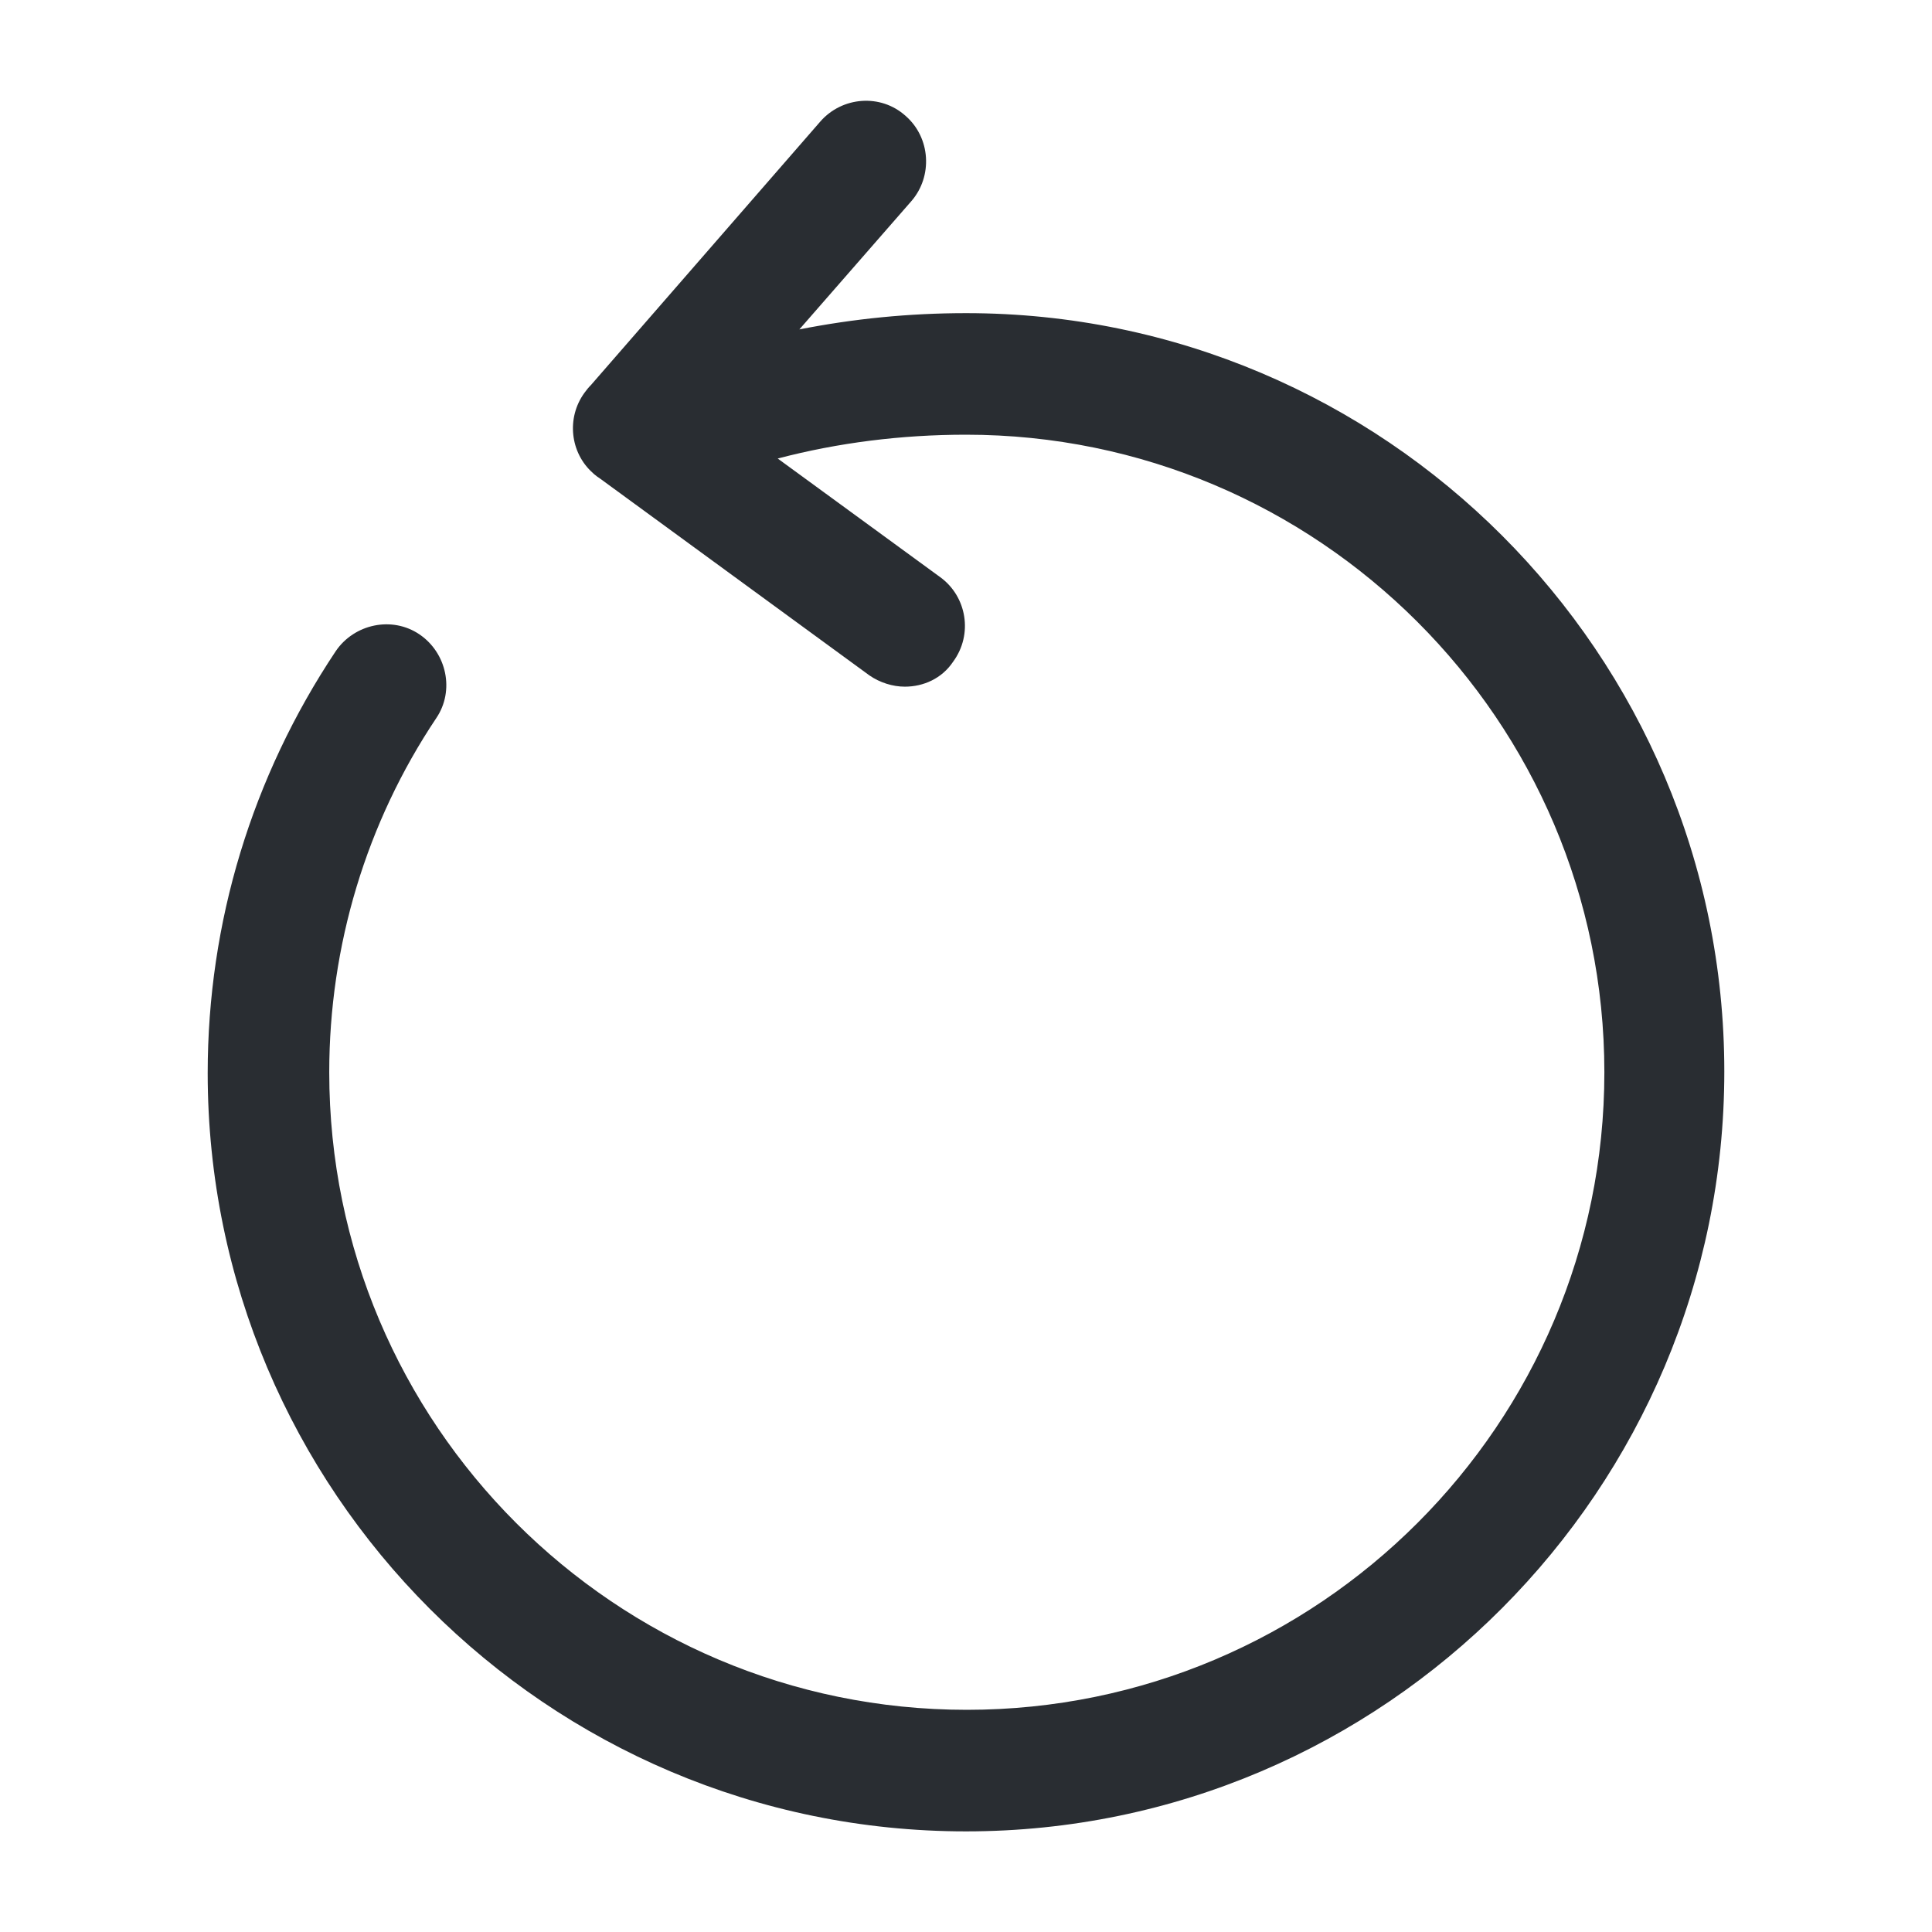 <svg viewBox="0 0 24 24" fill="none" xmlns="http://www.w3.org/2000/svg">
<path fill-rule="evenodd" clip-rule="evenodd" d="M7.457 5.947C7.43 5.93 7.405 5.911 7.38 5.89C7.375 5.885 7.369 5.88 7.364 5.875C7.082 5.625 7.034 5.191 7.26 4.88C7.285 4.845 7.312 4.812 7.341 4.783L10.19 1.51C10.46 1.2 10.94 1.16 11.25 1.44C11.56 1.71 11.59 2.19 11.32 2.5L9.93 4.092C10.605 3.959 11.296 3.89 12 3.89C17.2 3.89 21.42 8.12 21.42 13.31C21.42 18.5 17.2 22.75 12 22.75C6.8 22.75 2.58 18.52 2.58 13.33C2.58 11.46 3.13 9.65 4.17 8.09C4.4 7.75 4.87 7.65 5.21 7.88C5.55 8.11 5.65 8.58 5.42 8.92C4.55 10.22 4.09 11.75 4.09 13.32C4.09 17.69 7.64 21.24 12.01 21.24C16.38 21.24 19.93 17.69 19.93 13.32C19.93 8.95 16.37 5.4 12 5.4C11.198 5.4 10.412 5.499 9.661 5.696L11.68 7.17C12.01 7.41 12.09 7.88 11.84 8.22C11.7 8.43 11.47 8.53 11.24 8.53C11.09 8.53 10.93 8.48 10.8 8.39L7.457 5.947Z" fill="#292D32"/>
</svg>
